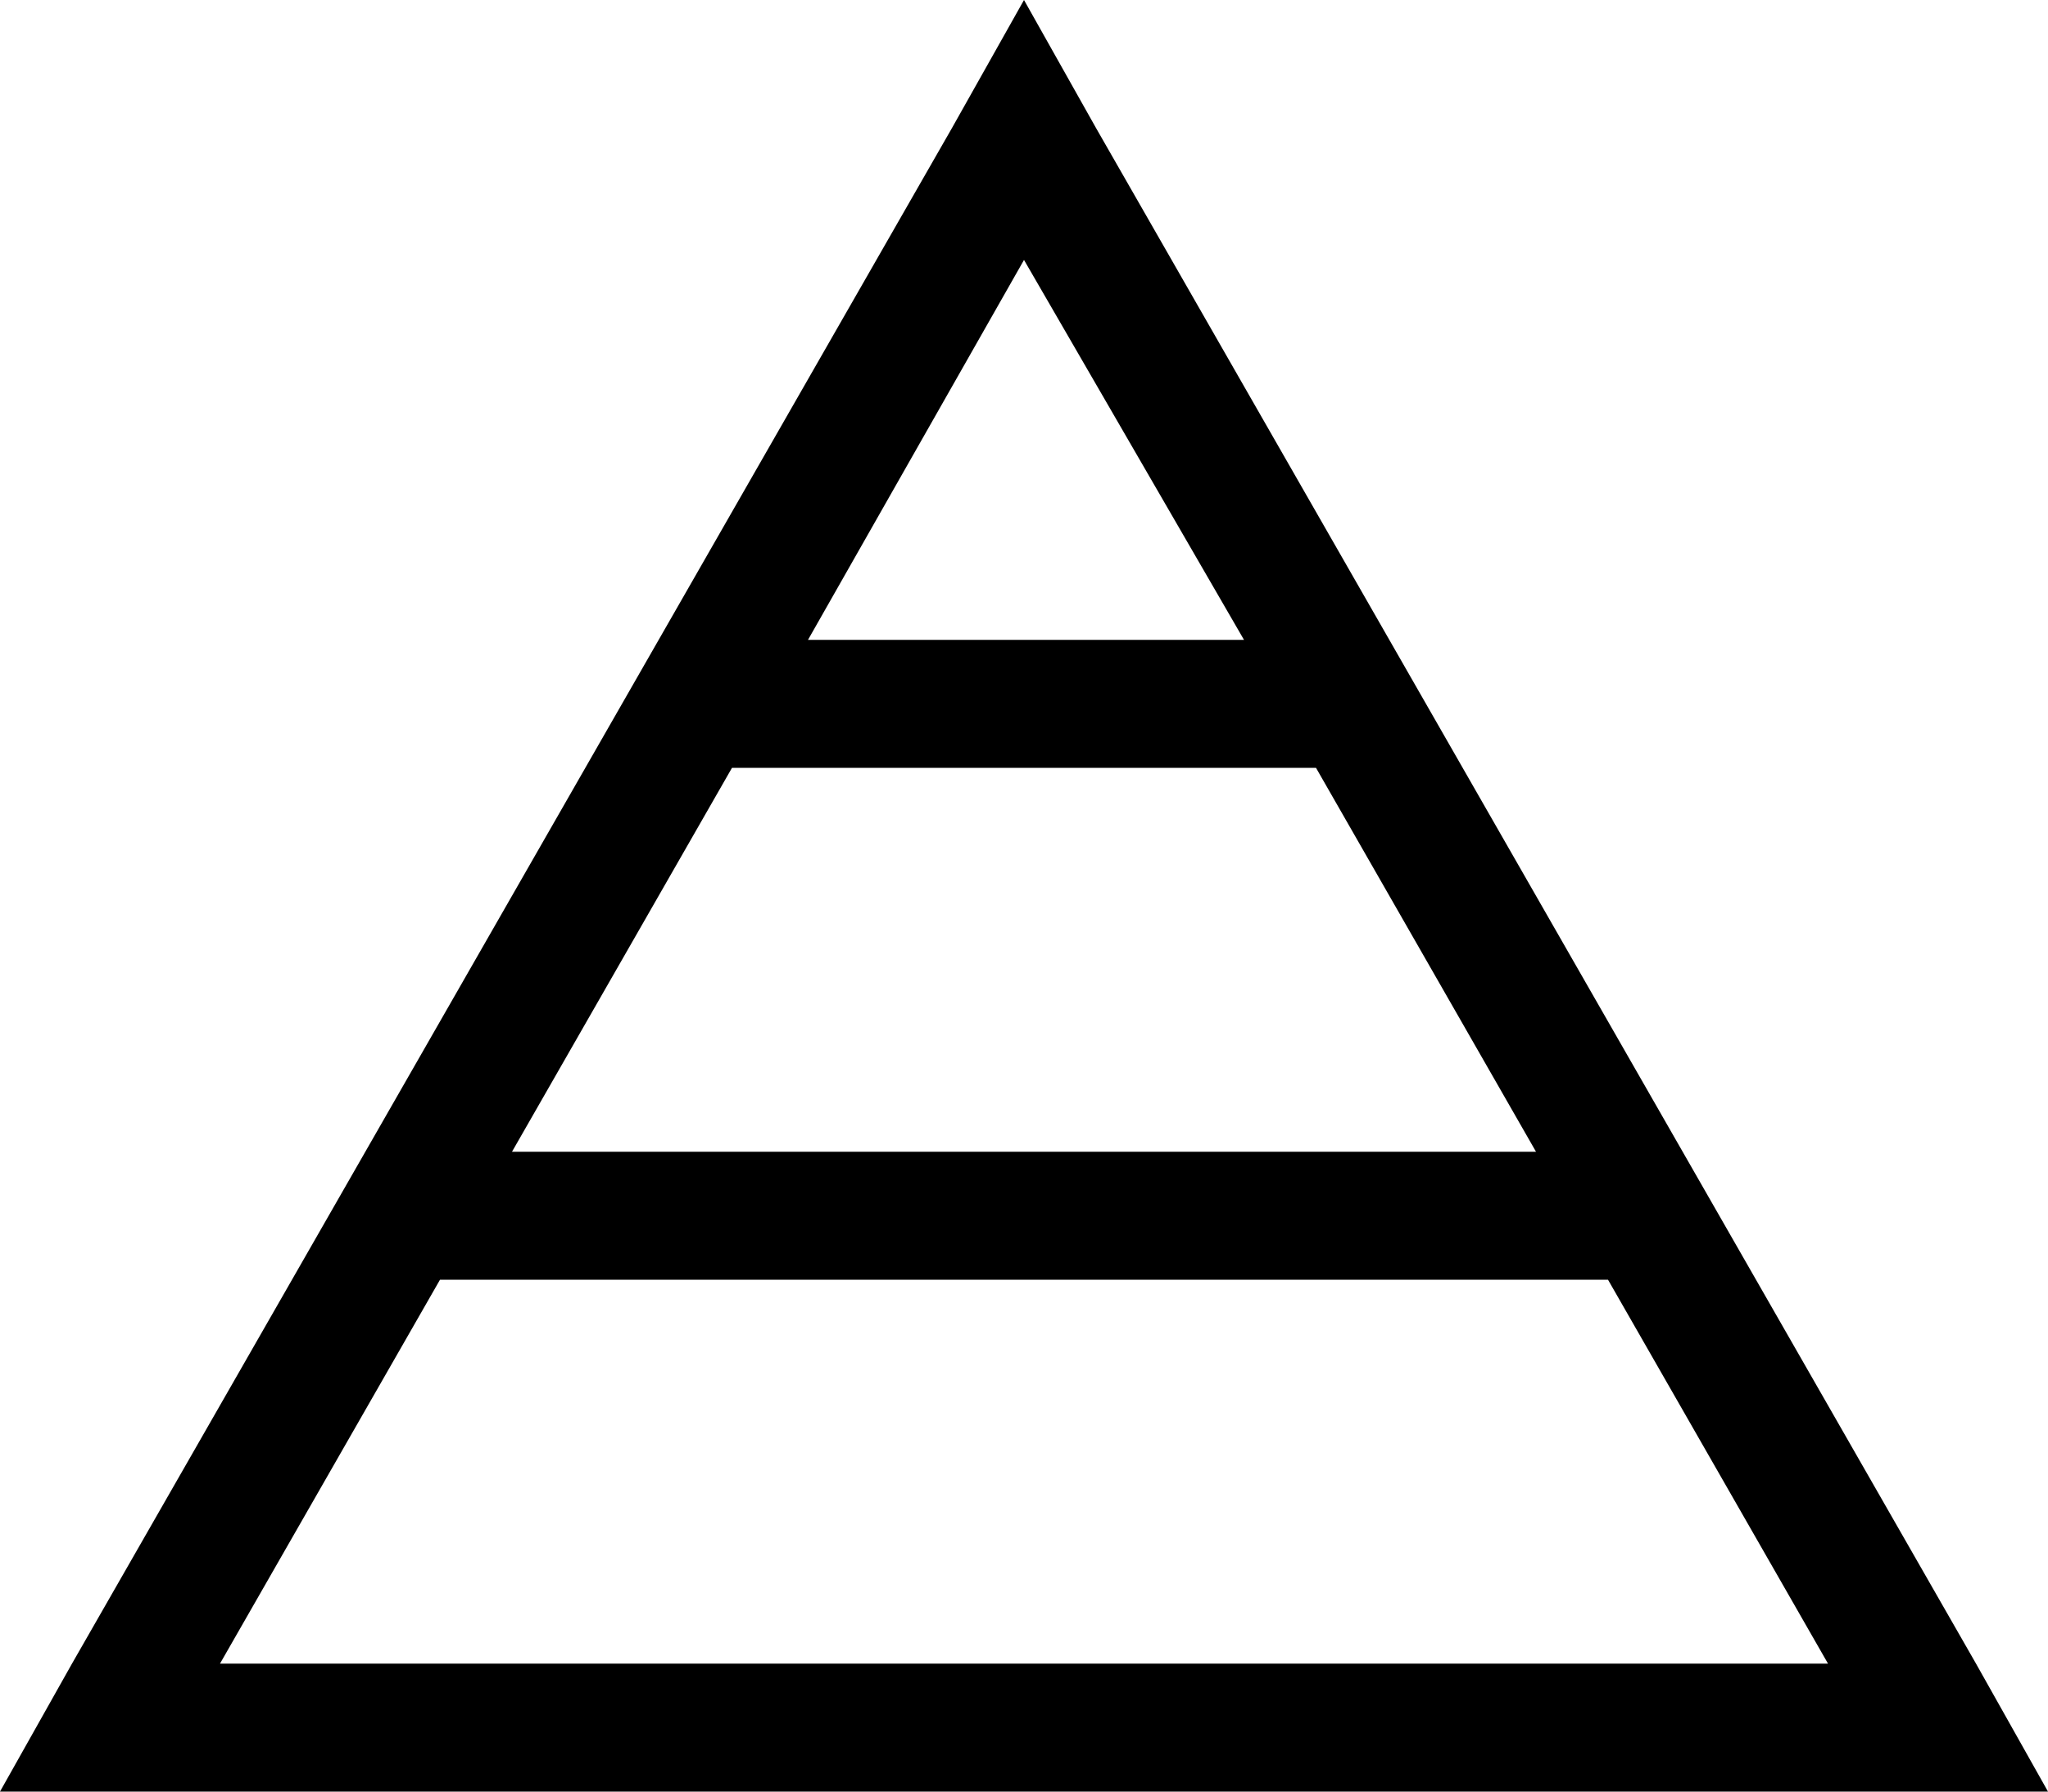 <svg xmlns="http://www.w3.org/2000/svg" viewBox="0 0 512 448">
  <path d="M 18 416 L 0 448 L 18 416 L 0 448 L 37 448 L 512 448 L 494 416 L 494 416 L 274 32 L 274 32 L 256 0 L 256 0 L 238 32 L 238 32 L 18 416 L 18 416 Z M 311 160 L 202 160 L 311 160 L 202 160 L 256 65 L 256 65 L 311 160 L 311 160 Z M 329 192 L 384 288 L 329 192 L 384 288 L 128 288 L 128 288 L 183 192 L 183 192 L 329 192 L 329 192 Z M 402 320 L 457 416 L 402 320 L 457 416 L 55 416 L 55 416 L 110 320 L 110 320 L 402 320 L 402 320 Z" />
</svg>